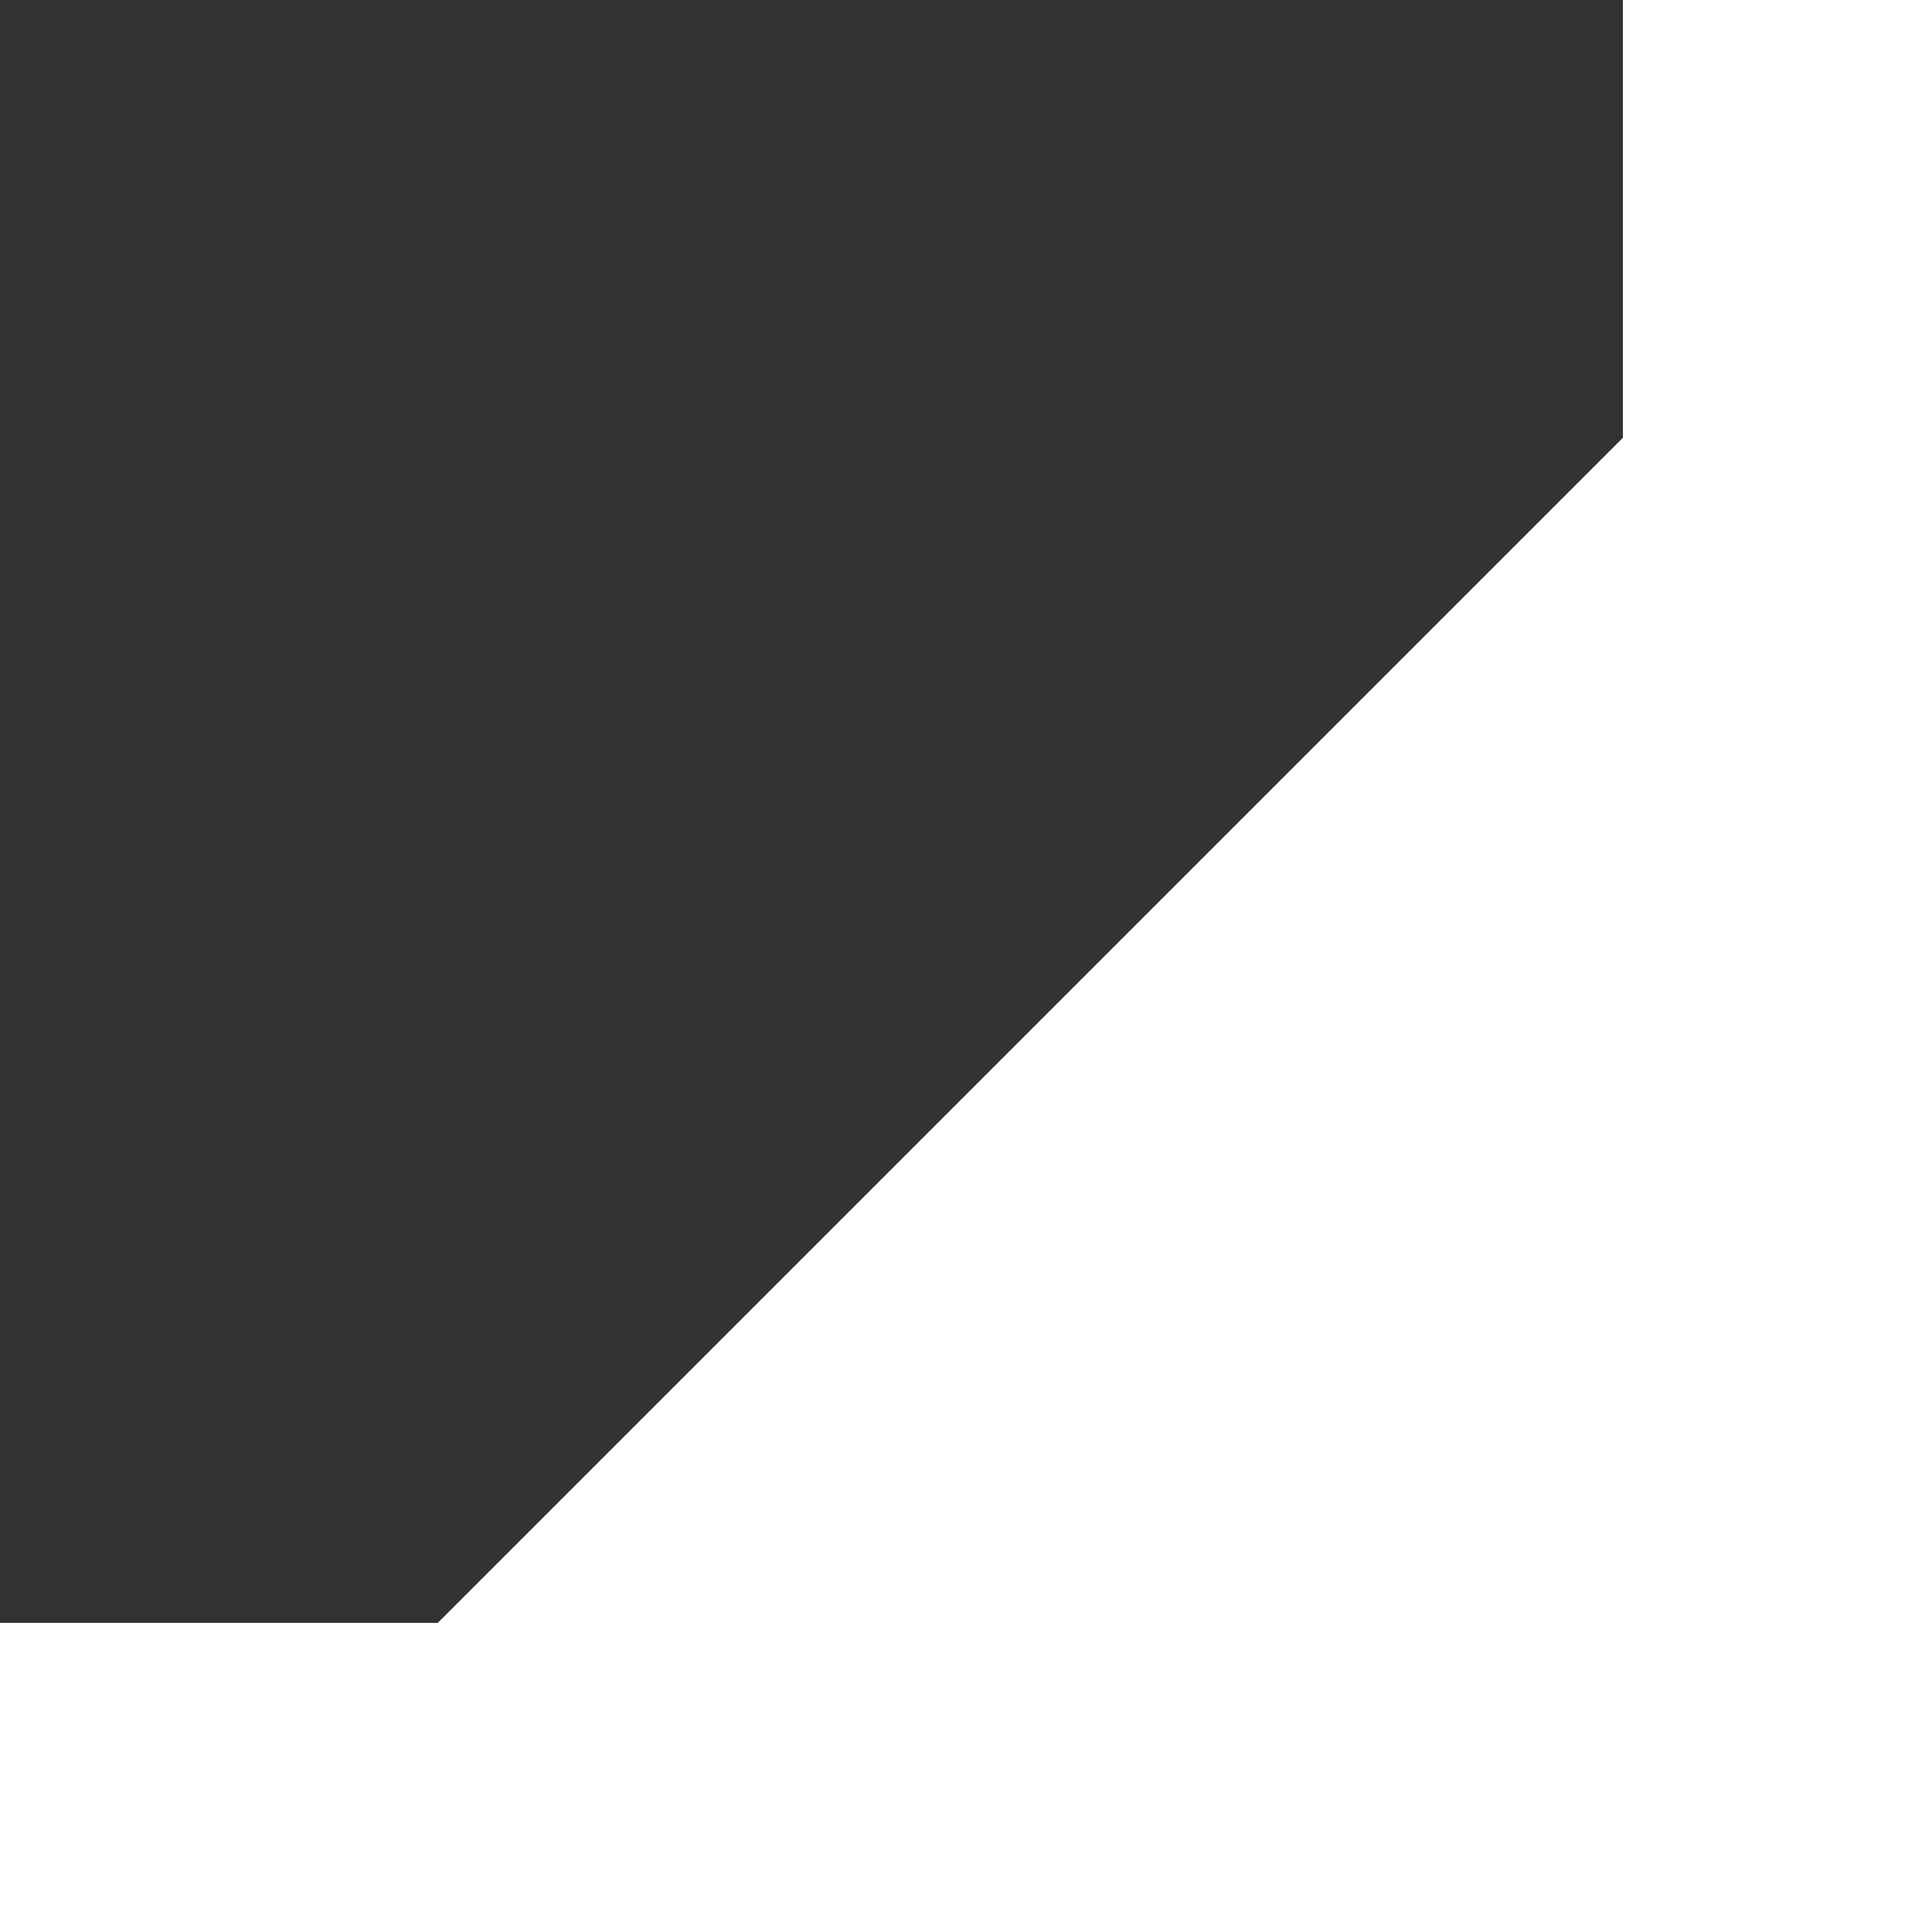 <?xml version="1.0" encoding="UTF-8" standalone="no"?><!DOCTYPE svg PUBLIC "-//W3C//DTD SVG 1.1//EN" "http://www.w3.org/Graphics/SVG/1.1/DTD/svg11.dtd"><svg width="100%" height="100%" viewBox="0 0 20 20" version="1.1" xmlns="http://www.w3.org/2000/svg" xmlns:xlink="http://www.w3.org/1999/xlink" xml:space="preserve" xmlns:serif="http://www.serif.com/" style="fill-rule:evenodd;clip-rule:evenodd;stroke-linejoin:round;stroke-miterlimit:2;"><rect x="0" y="0" width="20" height="20" fill="#333333" stroke="none"/><rect id="resize" x="0" y="0" width="20" height="20" style="fill:none;"/><clipPath id="_clip1"><rect x="0" y="0" width="20" height="20"/></clipPath><g clip-path="url(#_clip1)"><rect x="0" y="16.8" width="20" height="3.2" style="fill:#fff;"/><path d="M17.737,3.595l-14.142,14.142l2.263,2.263l14.142,-14.142l-2.263,-2.263Z" style="fill:#fff;"/><path d="M16.8,0l0,20l3.2,0l0,-20l-3.2,0Z" style="fill:#fff;"/><path d="M7.099,18.4l11.301,-11.123l0,11.123l-11.301,0Z" style="fill:#fff;"/></g></svg>